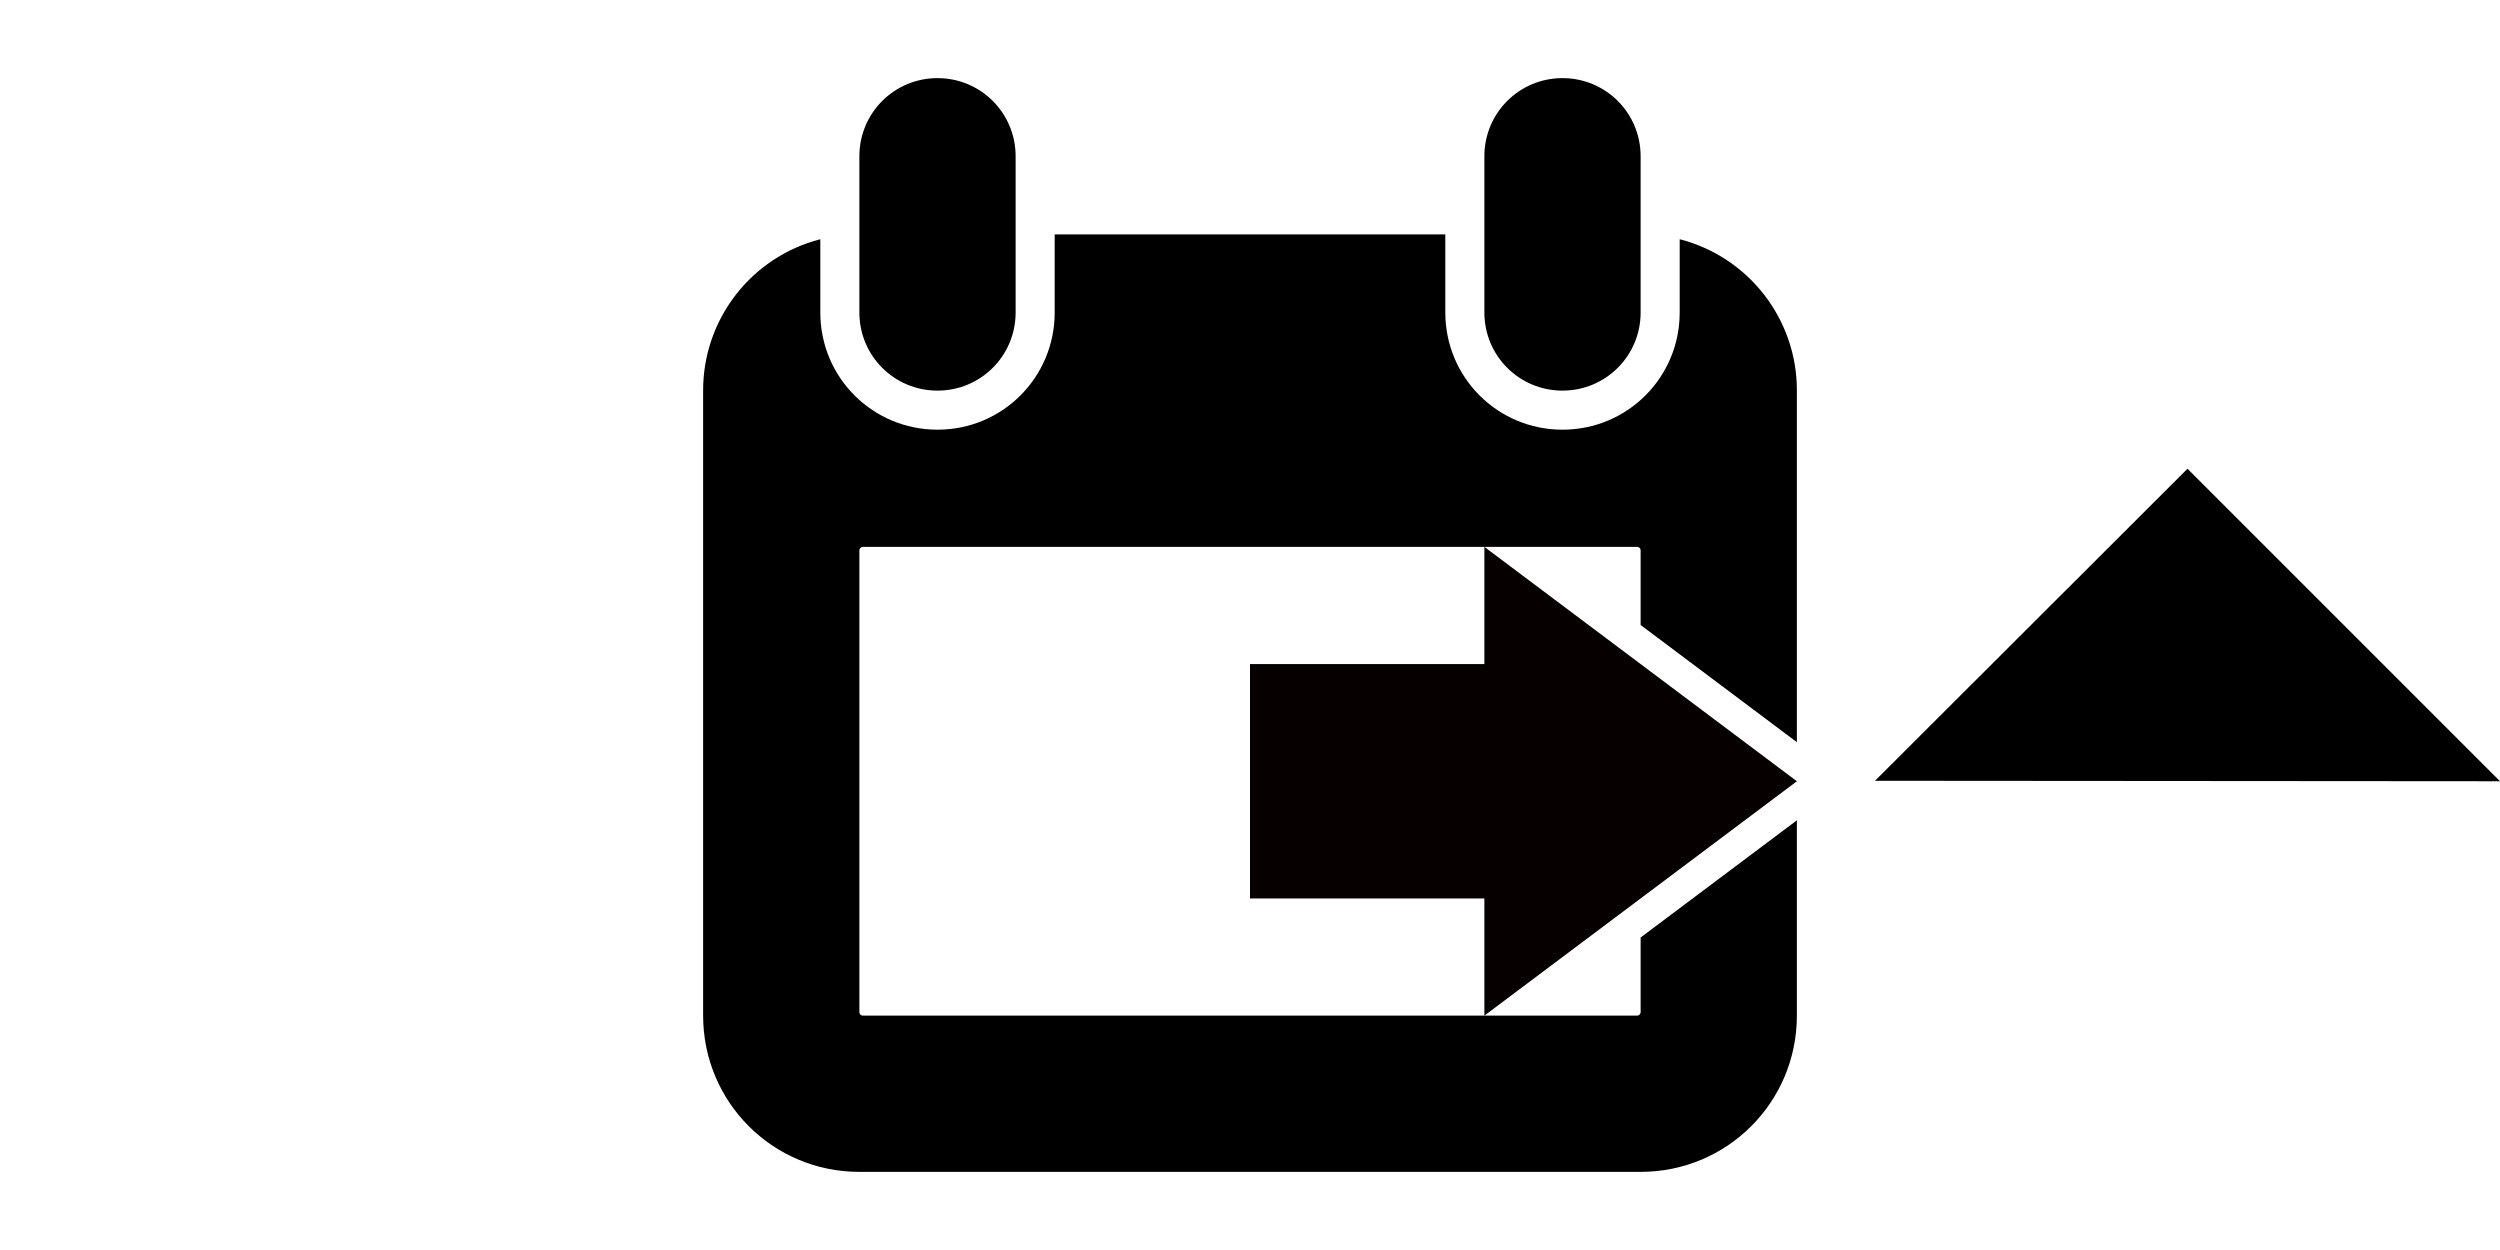 <svg width="32" height="16" version="1.1" viewbox="0 0 16 16" xmlns="http://www.w3.org/2000/svg"><path d="m12 1c-0.554 0-1 0.446-1 1v2c0 0.554 0.446 1 1 1s1-0.446 1-1v-2c0-0.554-0.446-1-1-1zm8 0c-0.554 0-1 0.446-1 1v2c0 0.554 0.446 1 1 1s1-0.446 1-1v-2c0-0.554-0.446-1-1-1zm-6.5 2v1c0 0.831-0.669 1.5-1.5 1.5s-1.5-0.669-1.5-1.5v-0.938c-0.884 0.227-1.502 1.025-1.5 1.938v8c0 1.108 0.892 2 2 2h10c1.108 0 2-0.892 2-2v-2.5l-2 1.5v0.953c0.001 0.026-0.02 0.048-0.047 0.047h-9.906c-0.026 0.001-0.048-0.02-0.047-0.047v-5.906c-0.001-0.026 0.02-0.048 0.047-0.047h9.906c0.026-0.001 0.048 0.02 0.047 0.047v0.953l2 1.5v-4.5c0.002-0.913-0.616-1.71-1.5-1.938v0.938c0 0.831-0.669 1.5-1.5 1.5s-1.5-0.669-1.5-1.5v-1z"/><path d="m19 7v1.5h-3v3h3v1.5l4-3z" fill="#070000" style="paint-order:normal"/><path d="m32 10-4-4-4 3.994z" style="text-indent:0;text-transform:none"/></svg>

